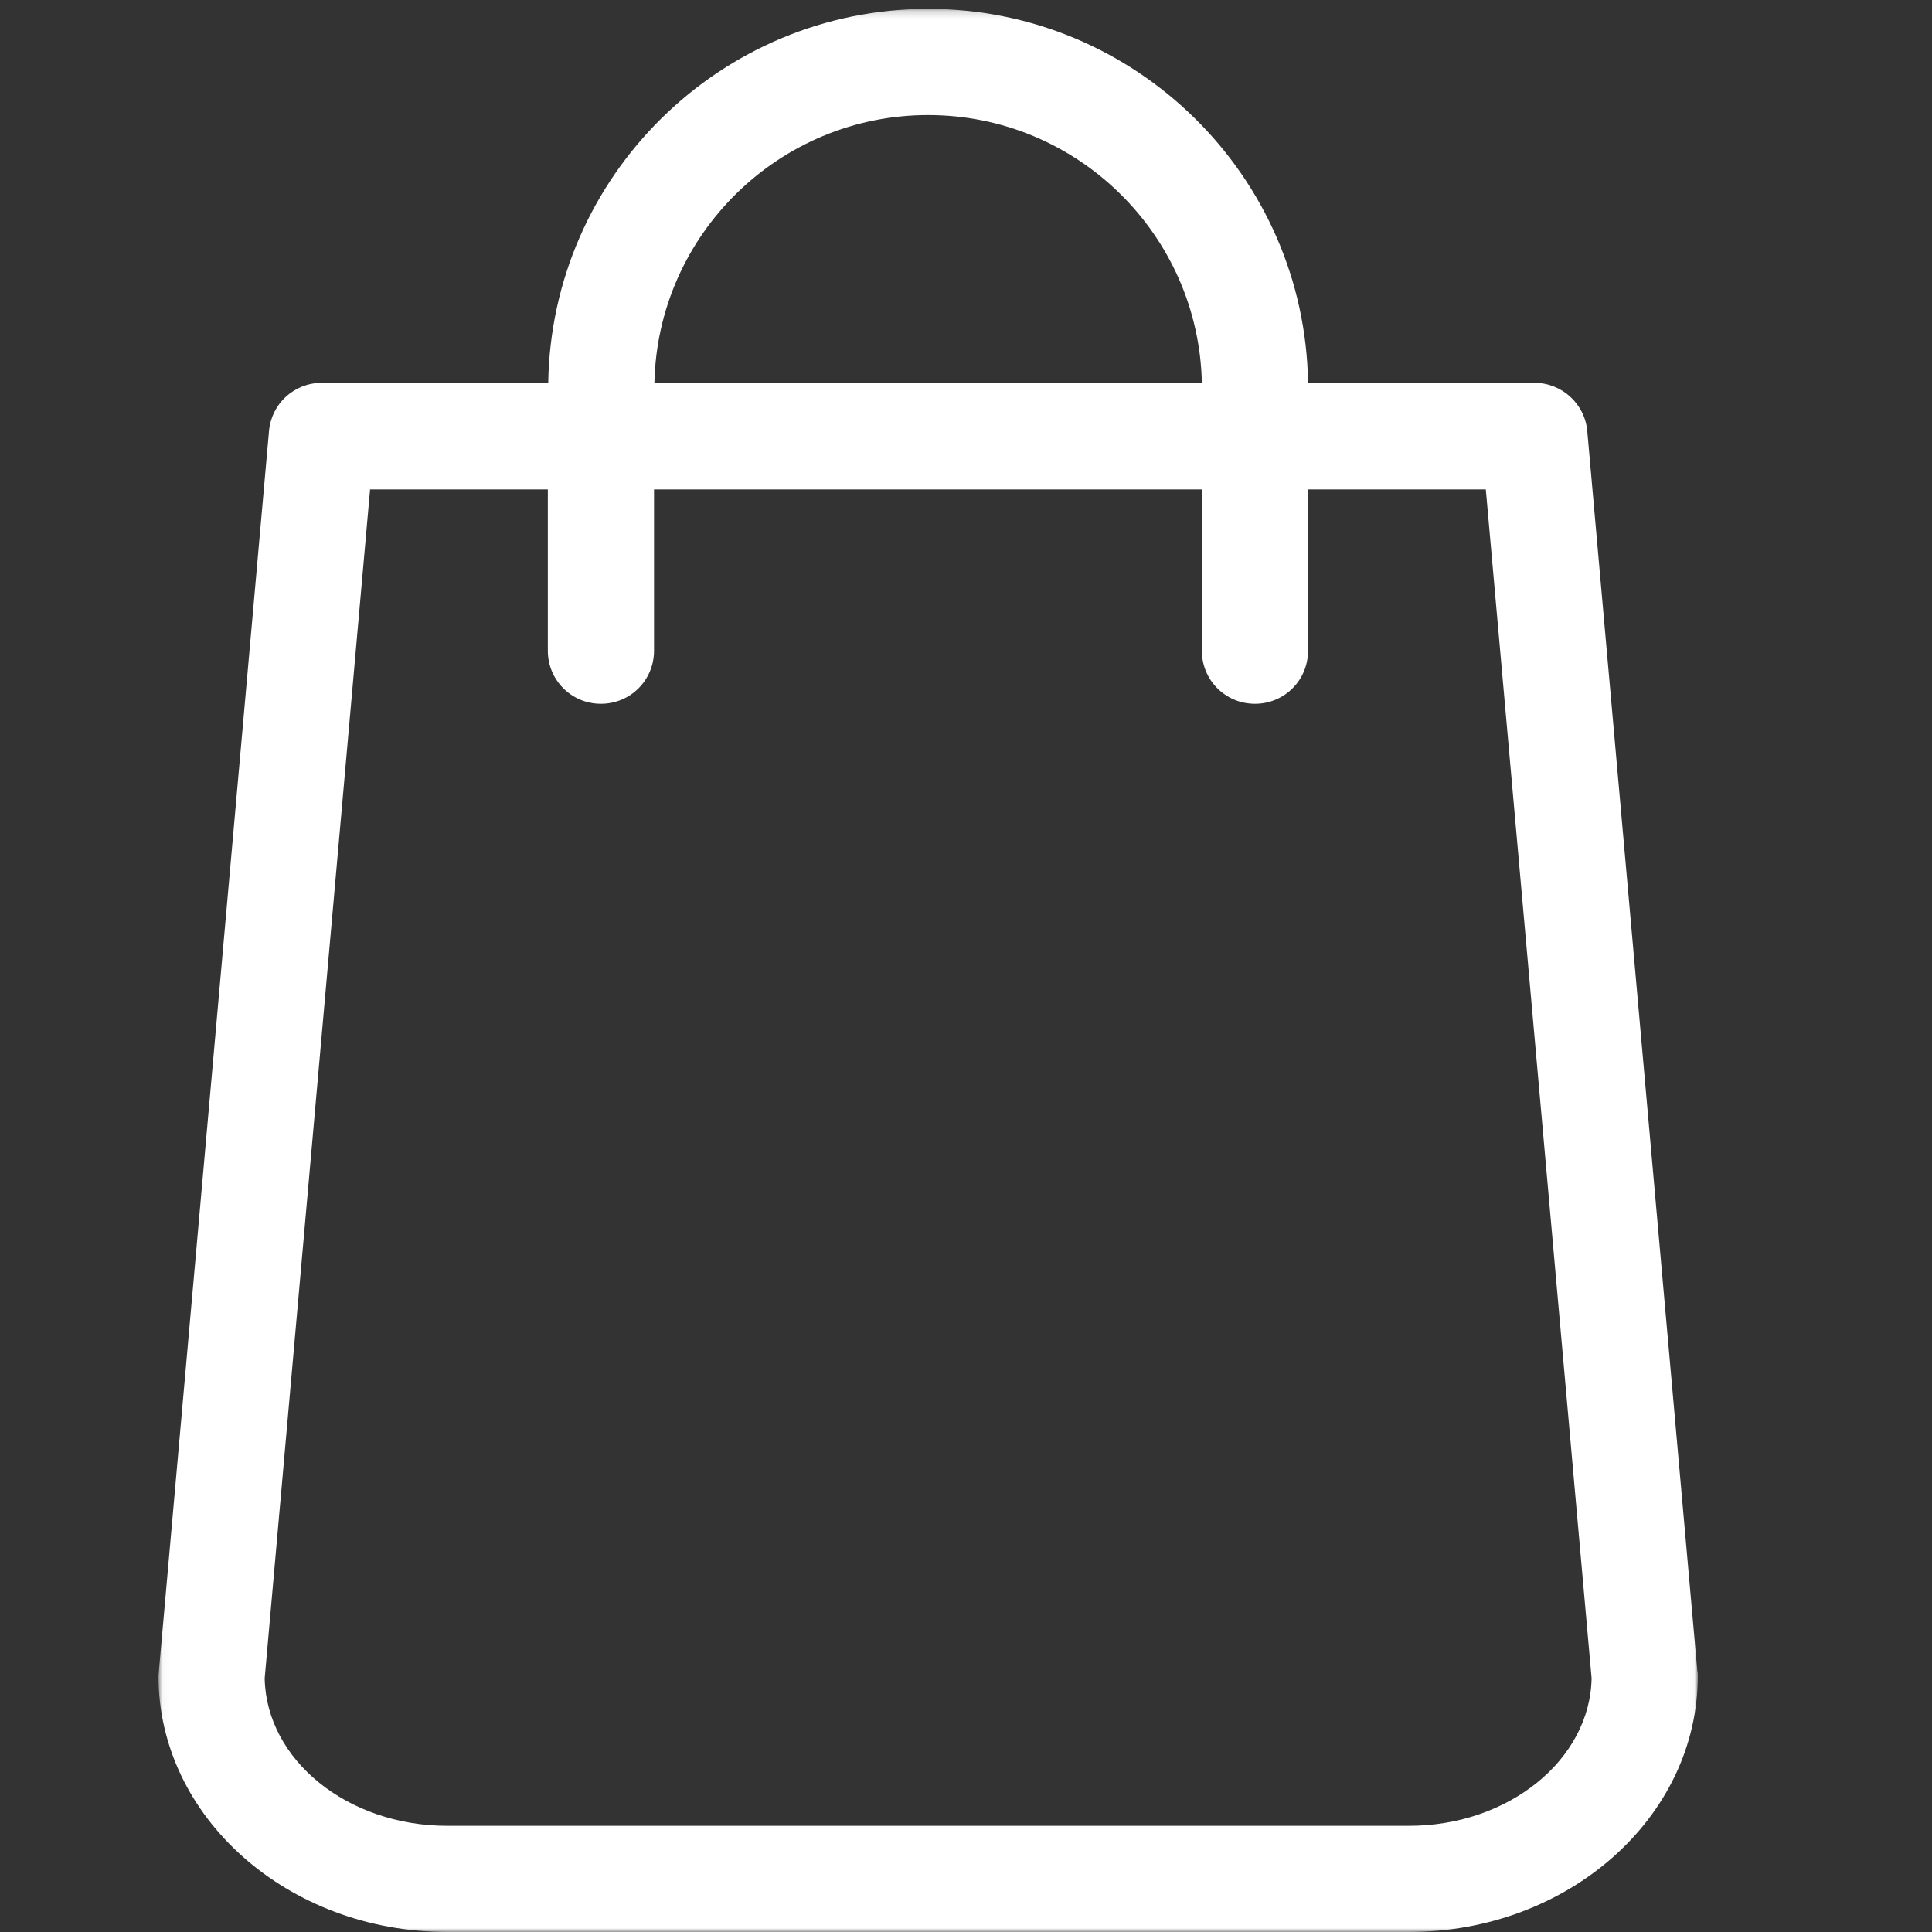 <?xml version="1.0" encoding="UTF-8" standalone="no"?>
<svg width="256px" height="256px" viewBox="0 0 256 256" version="1.1" xmlns="http://www.w3.org/2000/svg" xmlns:xlink="http://www.w3.org/1999/xlink">
    <rect x="0" y="0" width="256" height="256" fill="#333333" stroke="none"/>
    <!-- Generator: Sketch 39.1 (31720) - http://www.bohemiancoding.com/sketch -->
    <title>ic_compras_white</title>
    <desc>Created with Sketch.</desc>
    <defs>
        <polygon id="path-1" points="0.039 0.173 0.039 254.999 203.967 254.999 203.967 0.173 0.039 0.173"></polygon>
    </defs>
    <g id="Icons" stroke="none" stroke-width="1" fill="none" fill-rule="evenodd">
        <g id="ic_compras_white">
            <g id="ic_shopping_bag" transform="translate(21, 1)">
                <mask id="mask-2" fill="white">
                    <use xlink:href="#path-1"></use>
                </mask>
                <g id="Clip-2"></g>
                <path d="M203.913,220.45 L189.323,56.142 C189.01,52.493 185.936,49.73 182.341,49.73 L152.323,49.73 C151.906,22.32 129.499,0.173 101.982,0.173 C74.468,0.173 52.061,22.32 51.644,49.73 L21.626,49.73 C17.98,49.73 14.957,52.493 14.643,56.142 L0.051,220.45 C0.051,220.658 0,220.867 0,221.076 C0,239.783 17.145,254.999 38.25,254.999 L165.715,254.999 C186.822,254.999 203.967,239.783 203.967,221.076 C203.967,220.867 203.967,220.658 203.913,220.45 L203.913,220.45 Z M101.982,14.244 C121.733,14.244 137.837,30.086 138.252,49.73 L65.713,49.73 C66.13,30.086 82.231,14.244 101.982,14.244 L101.982,14.244 Z M165.715,240.931 L38.25,240.931 C25.012,240.931 14.28,232.175 14.072,221.389 L28.036,63.855 L51.59,63.855 L51.59,85.219 C51.59,89.127 54.718,92.254 58.626,92.254 C62.534,92.254 65.662,89.127 65.662,85.219 L65.662,63.855 L138.252,63.855 L138.252,85.219 C138.252,89.127 141.379,92.254 145.287,92.254 C149.196,92.254 152.323,89.127 152.323,85.219 L152.323,63.855 L175.878,63.855 L189.896,221.389 C189.687,232.175 178.901,240.931 165.715,240.931 L165.715,240.931 Z" id="Fill-1" fill="#FFFFFF" mask="url(#mask-2)"></path>
            </g>
        </g>
    </g>
</svg>